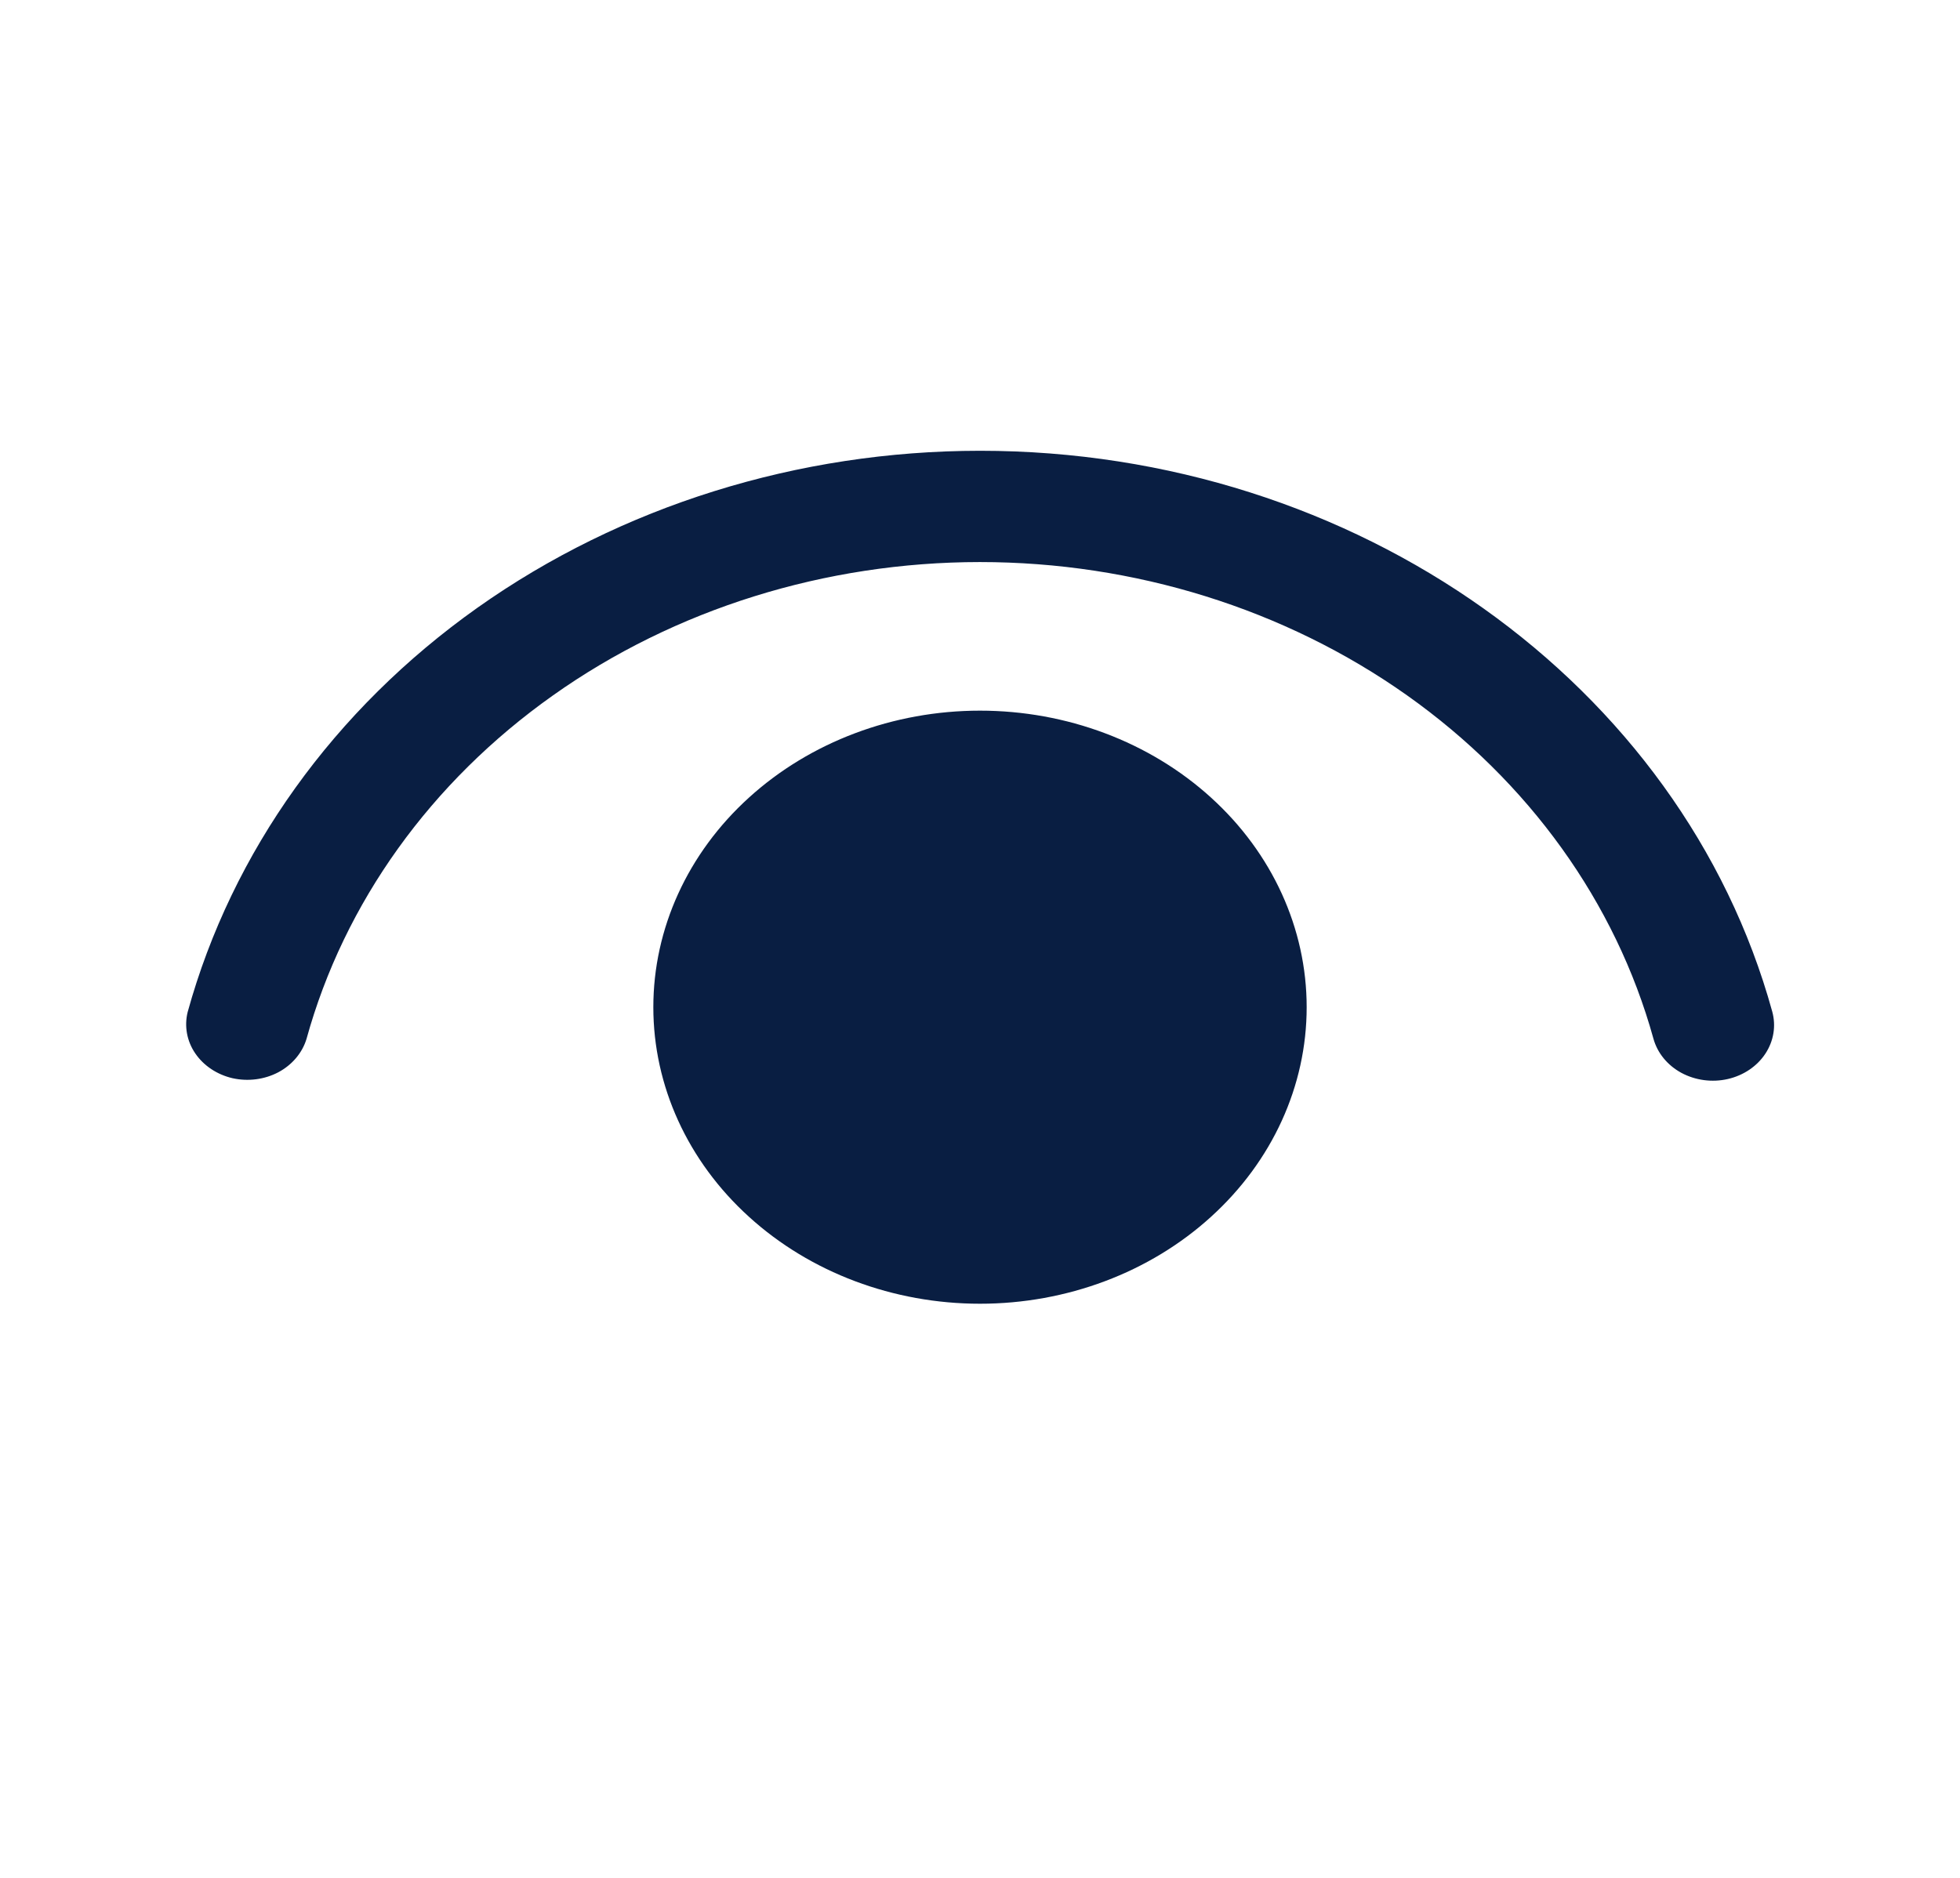 <svg width="24" height="23" viewBox="0 0 24 23" fill="none" xmlns="http://www.w3.org/2000/svg">
<path d="M12 8.704C13.061 8.704 14.078 9.087 14.828 9.768C15.579 10.449 16 11.373 16 12.336C16 13.3 15.579 14.223 14.828 14.904C14.078 15.586 13.061 15.968 12 15.968C10.939 15.968 9.922 15.586 9.172 14.904C8.421 14.223 8 13.3 8 12.336C8 11.373 8.421 10.449 9.172 9.768C9.922 9.087 10.939 8.704 12 8.704ZM12 5.521C16.613 5.521 20.596 8.382 21.701 12.39C21.749 12.565 21.719 12.75 21.617 12.905C21.515 13.06 21.349 13.172 21.156 13.216C20.963 13.26 20.759 13.232 20.588 13.14C20.417 13.047 20.294 12.896 20.246 12.721C19.784 11.053 18.721 9.573 17.227 8.515C15.733 7.458 13.892 6.884 11.998 6.884C10.104 6.885 8.263 7.459 6.77 8.518C5.276 9.576 4.214 11.056 3.753 12.725C3.701 12.896 3.577 13.043 3.408 13.133C3.239 13.222 3.038 13.248 2.848 13.206C2.658 13.162 2.494 13.053 2.391 12.902C2.288 12.751 2.255 12.569 2.298 12.395C2.84 10.432 4.089 8.689 5.847 7.443C7.605 6.198 9.77 5.522 12 5.521Z" fill="#091E42"/>
</svg>

